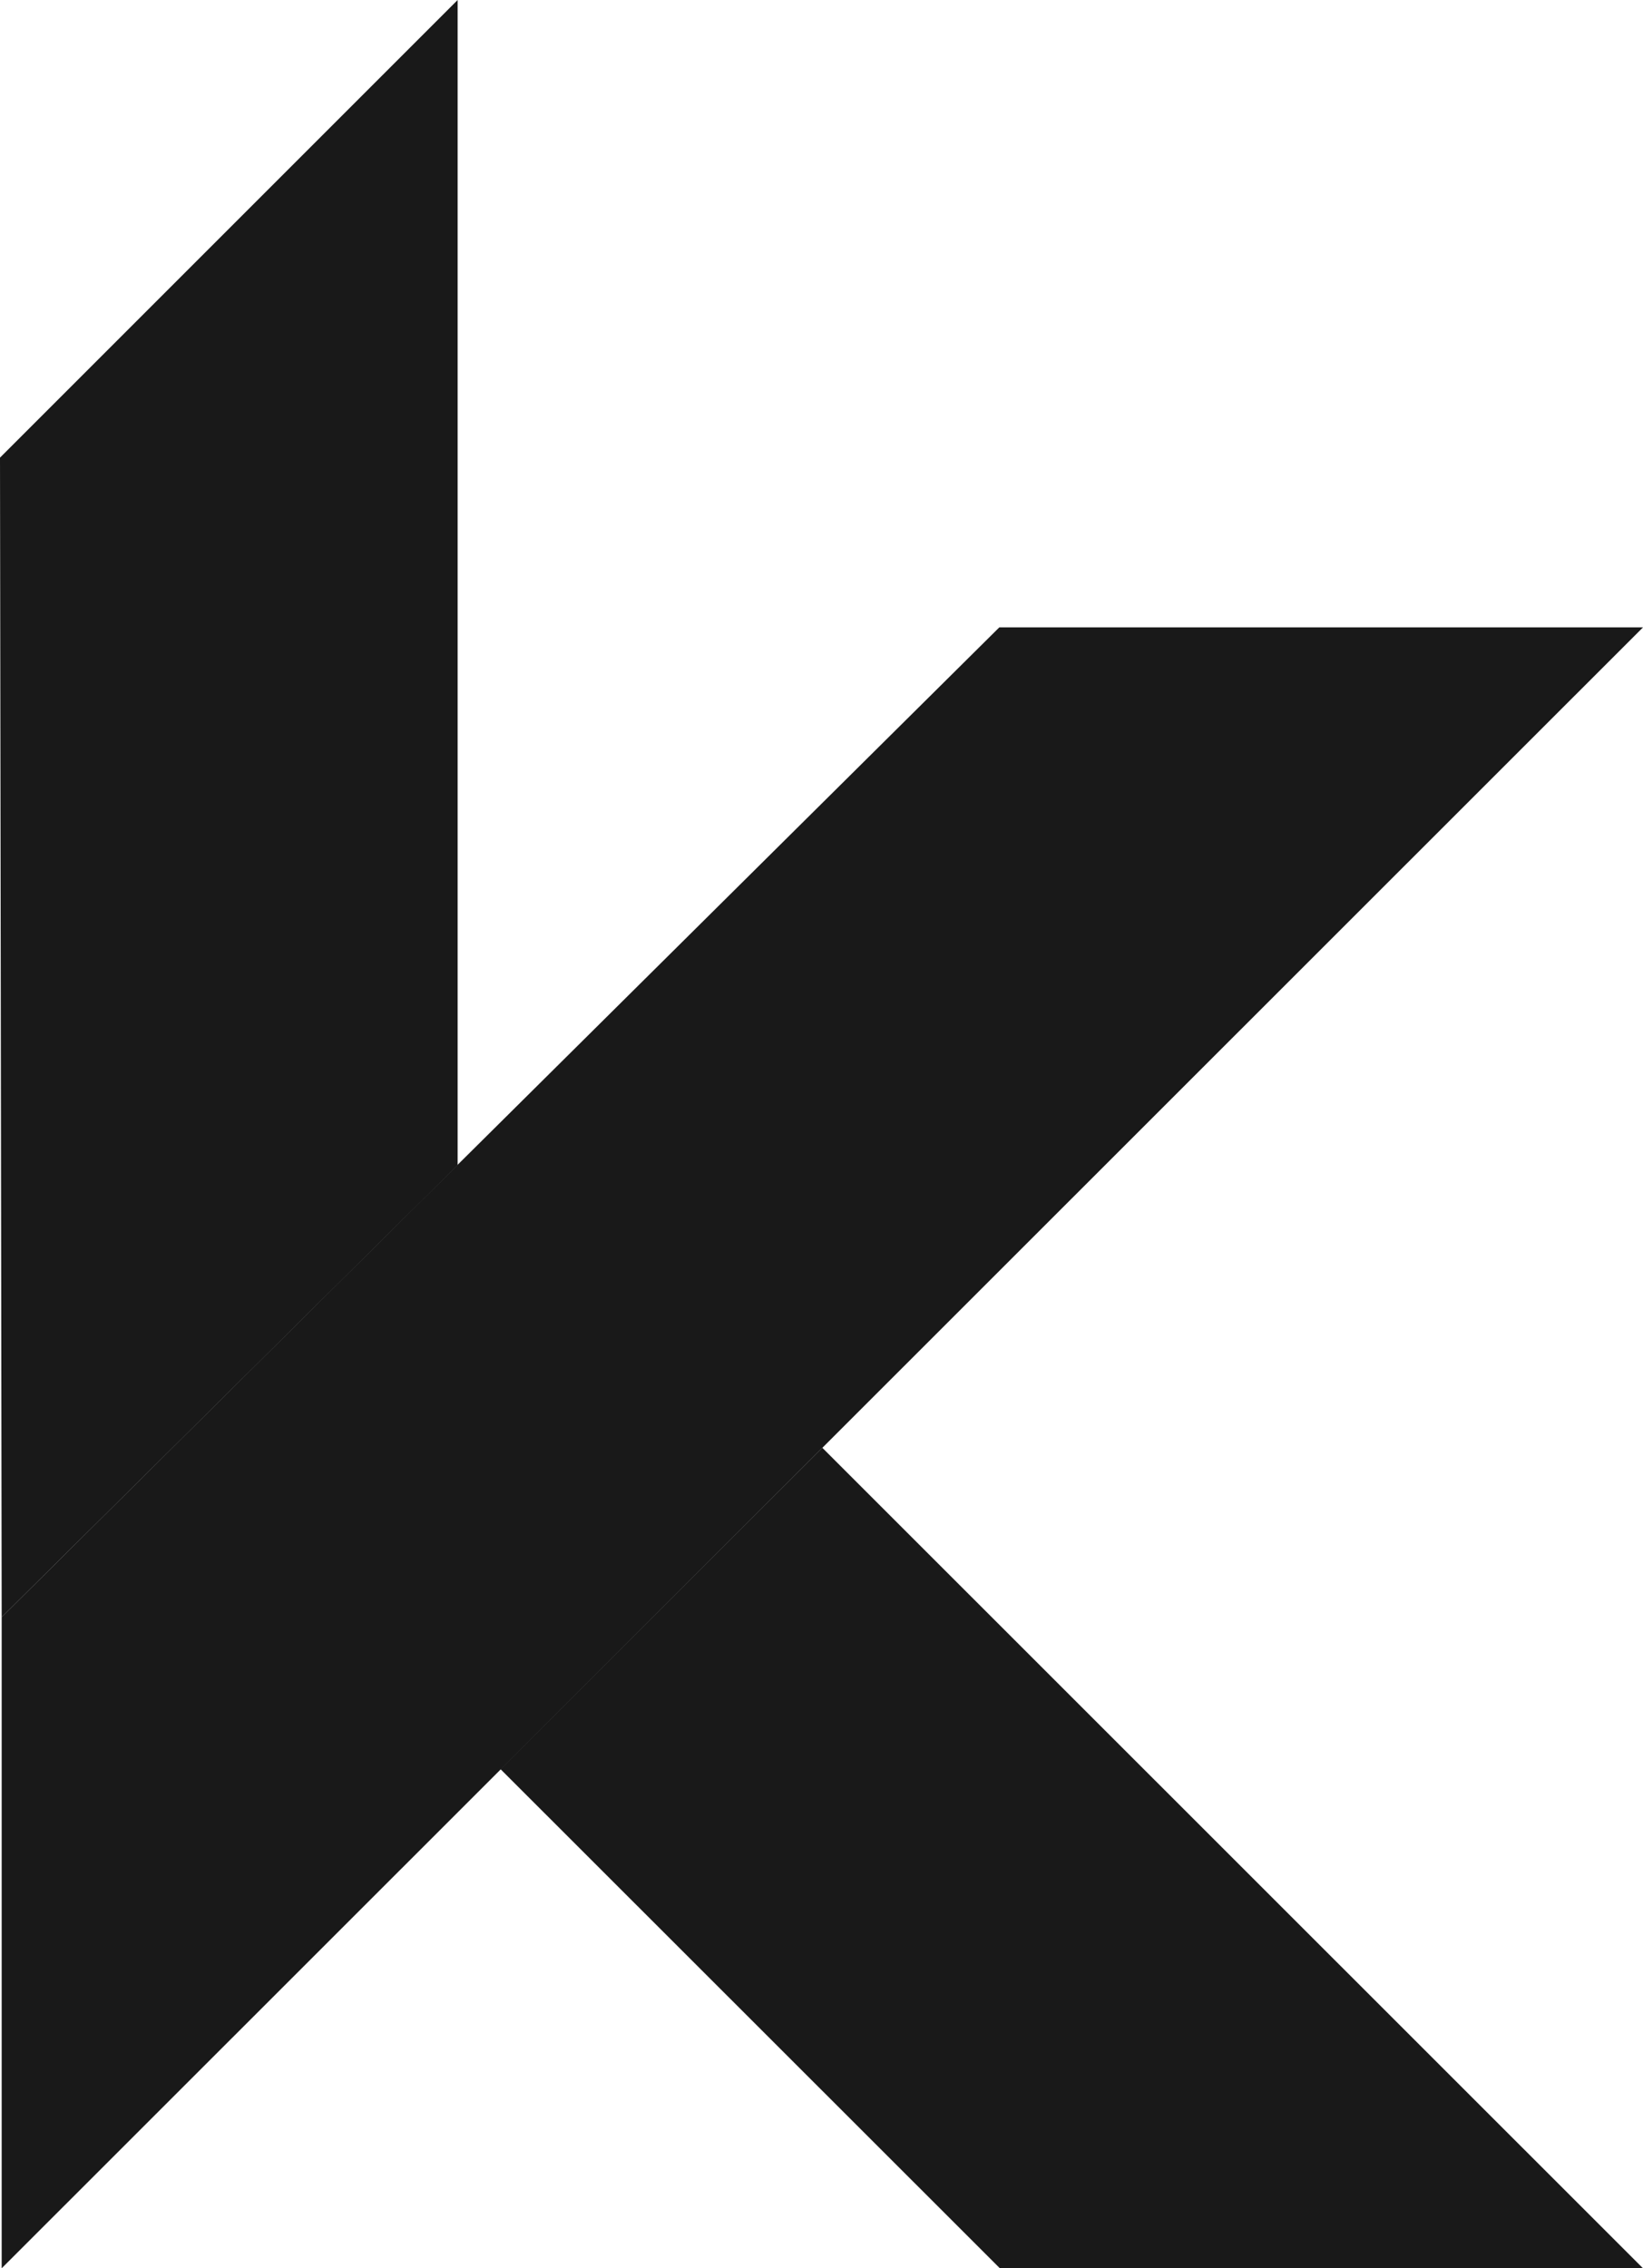 <svg id="Слой_1" data-name="Слой 1" xmlns="http://www.w3.org/2000/svg" viewBox="0 0 421.63 582.09"><defs><style>.cls-1{fill:#191919;}</style></defs><polygon class="cls-1" points="0.43 415 256.44 161 421.63 161 0.43 582.09 0.43 415"/><polygon class="cls-1" points="211.03 371.54 421.63 582.09 256.59 582.09 128.44 454 211.03 371.54"/><polygon class="cls-1" points="117.44 299 117.44 0 0 117.44 0.43 415 117.44 299"/></svg>